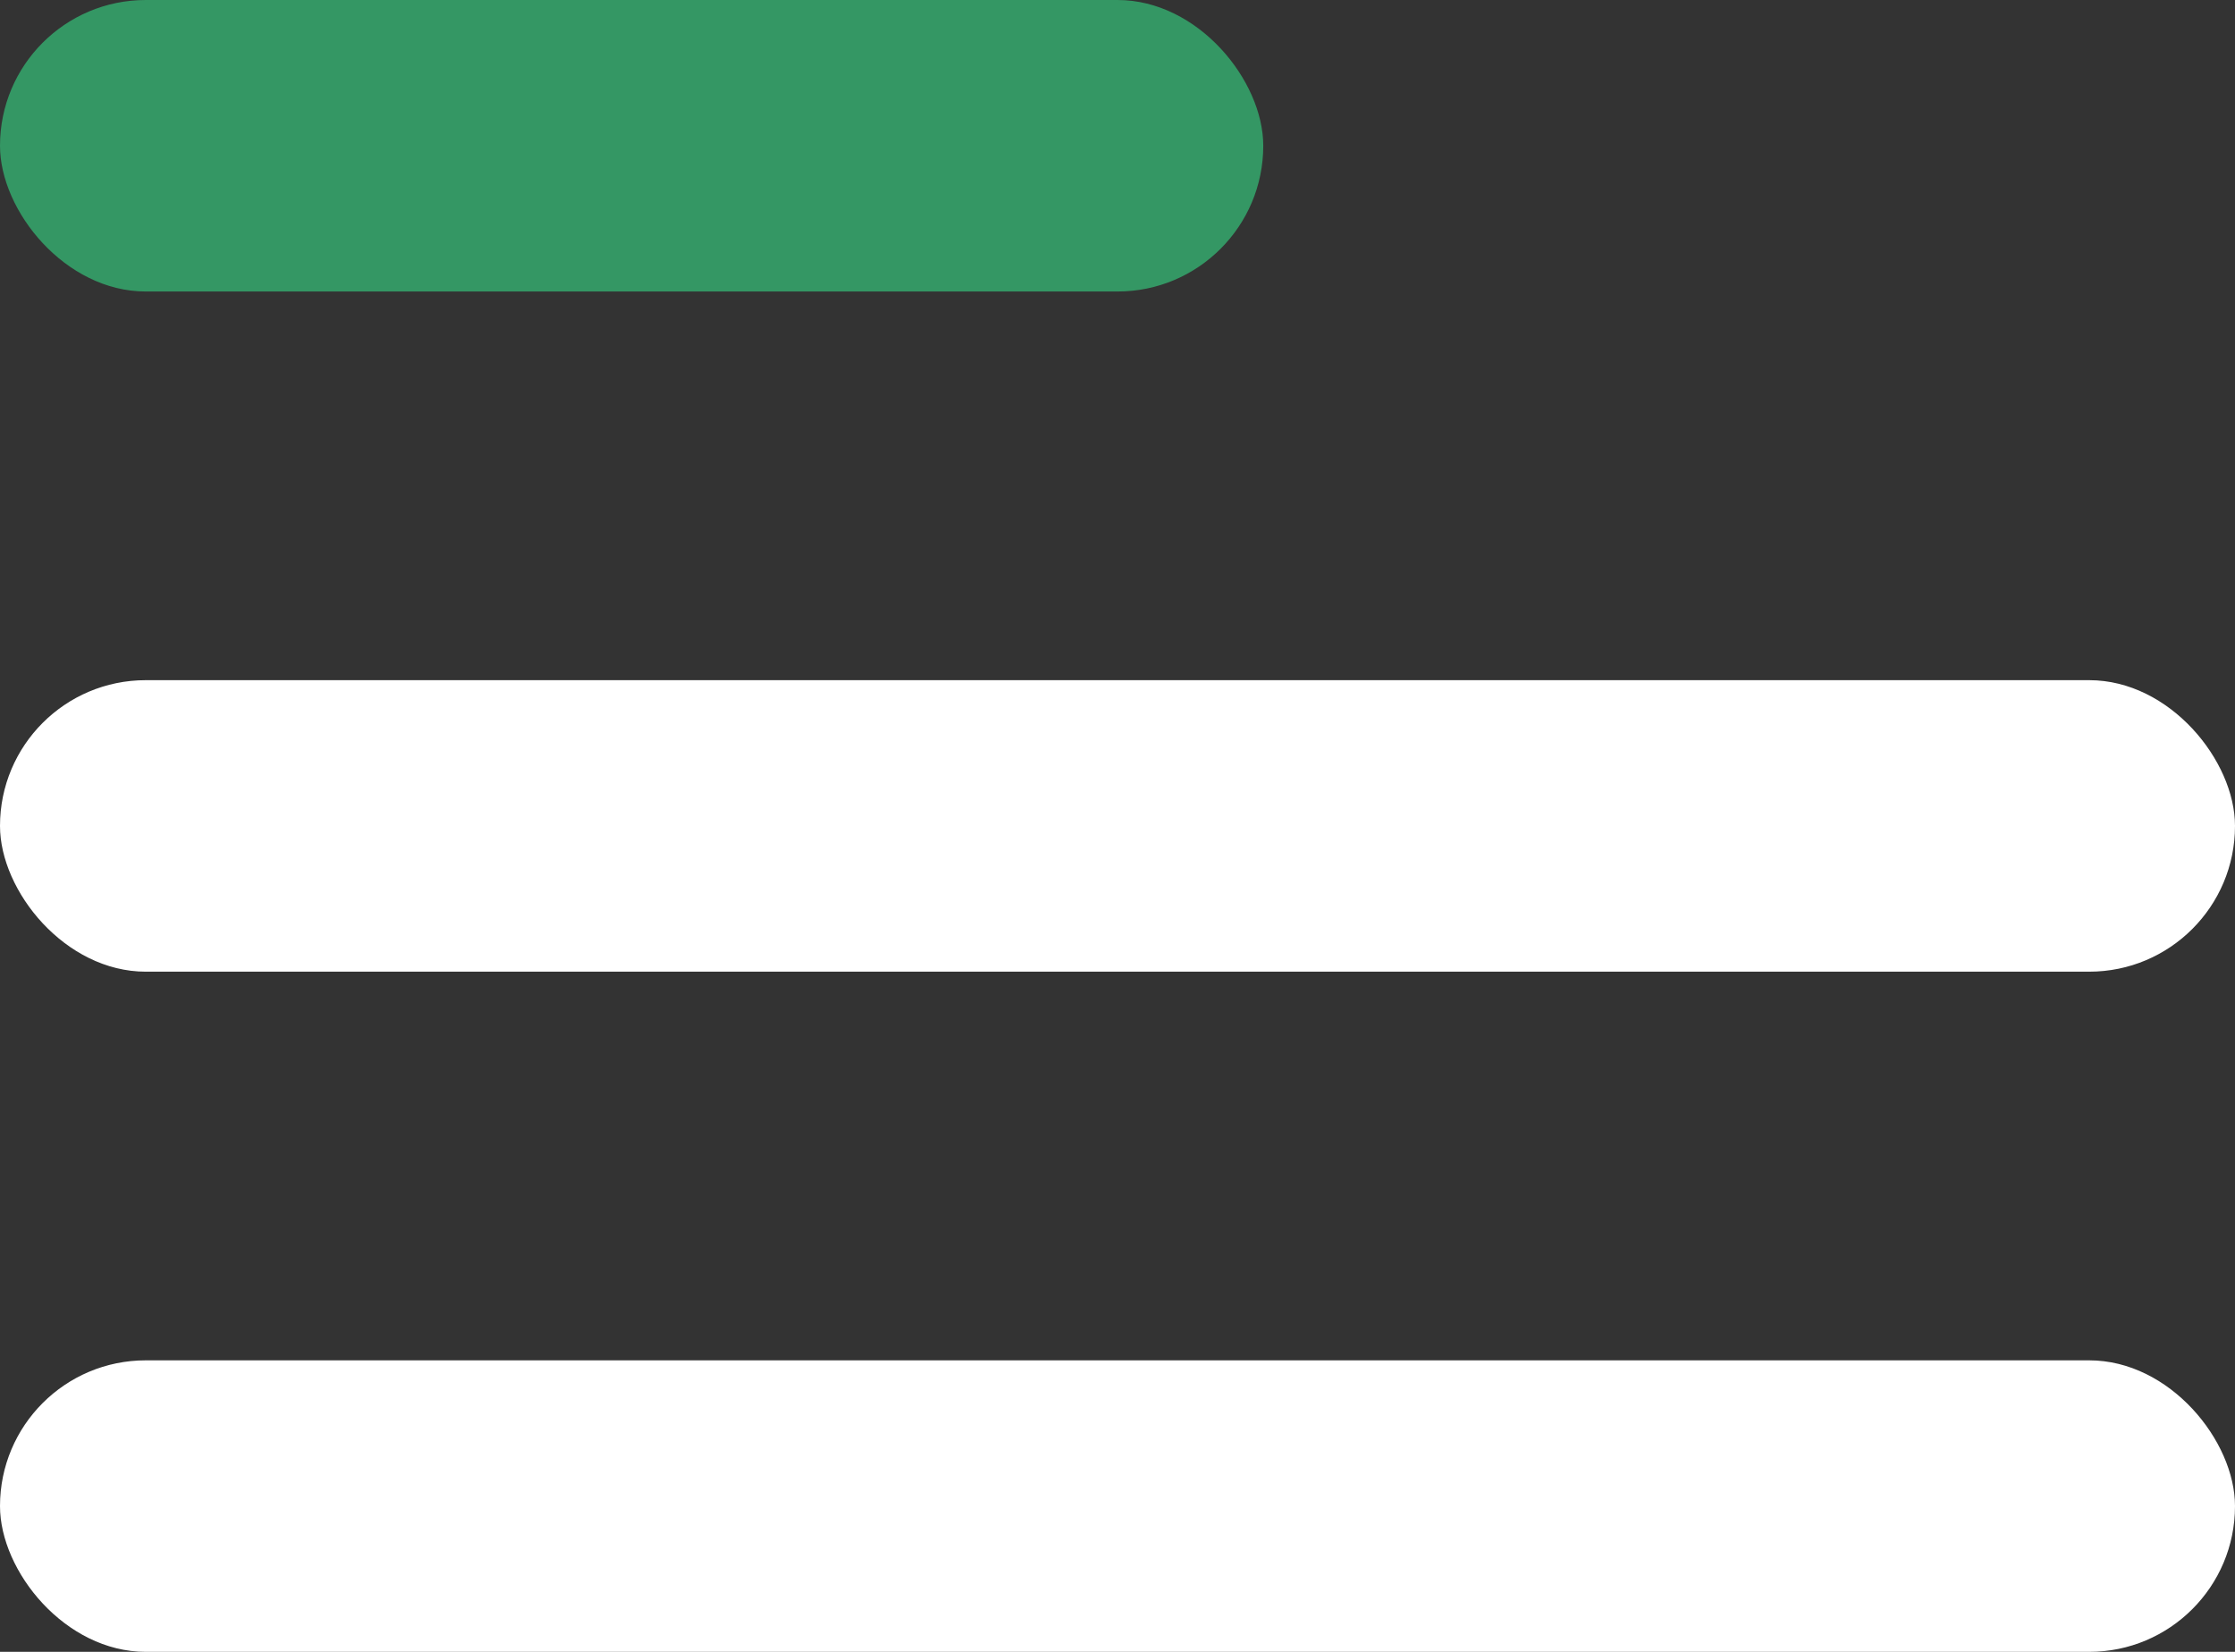 <svg xmlns="http://www.w3.org/2000/svg" id="menu_white" width="23" height="17" data-name="menu white" viewBox="0 0 23 17"><rect x="0" y="0" width="23" height="17" fill="#333333" stroke="none"/><g id="Group_13" data-name="Group 13"><rect id="Rectangle_1" width="13" height="3" fill="#349764" data-name="Rectangle 1" rx="1.5"/><rect id="Rectangle_2" width="23" height="3" fill="#fff" data-name="Rectangle 2" rx="1.5" transform="translate(0 7)"/><rect id="Rectangle_3" width="23" height="3" fill="#fff" data-name="Rectangle 3" rx="1.5" transform="translate(0 14)"/></g></svg>
